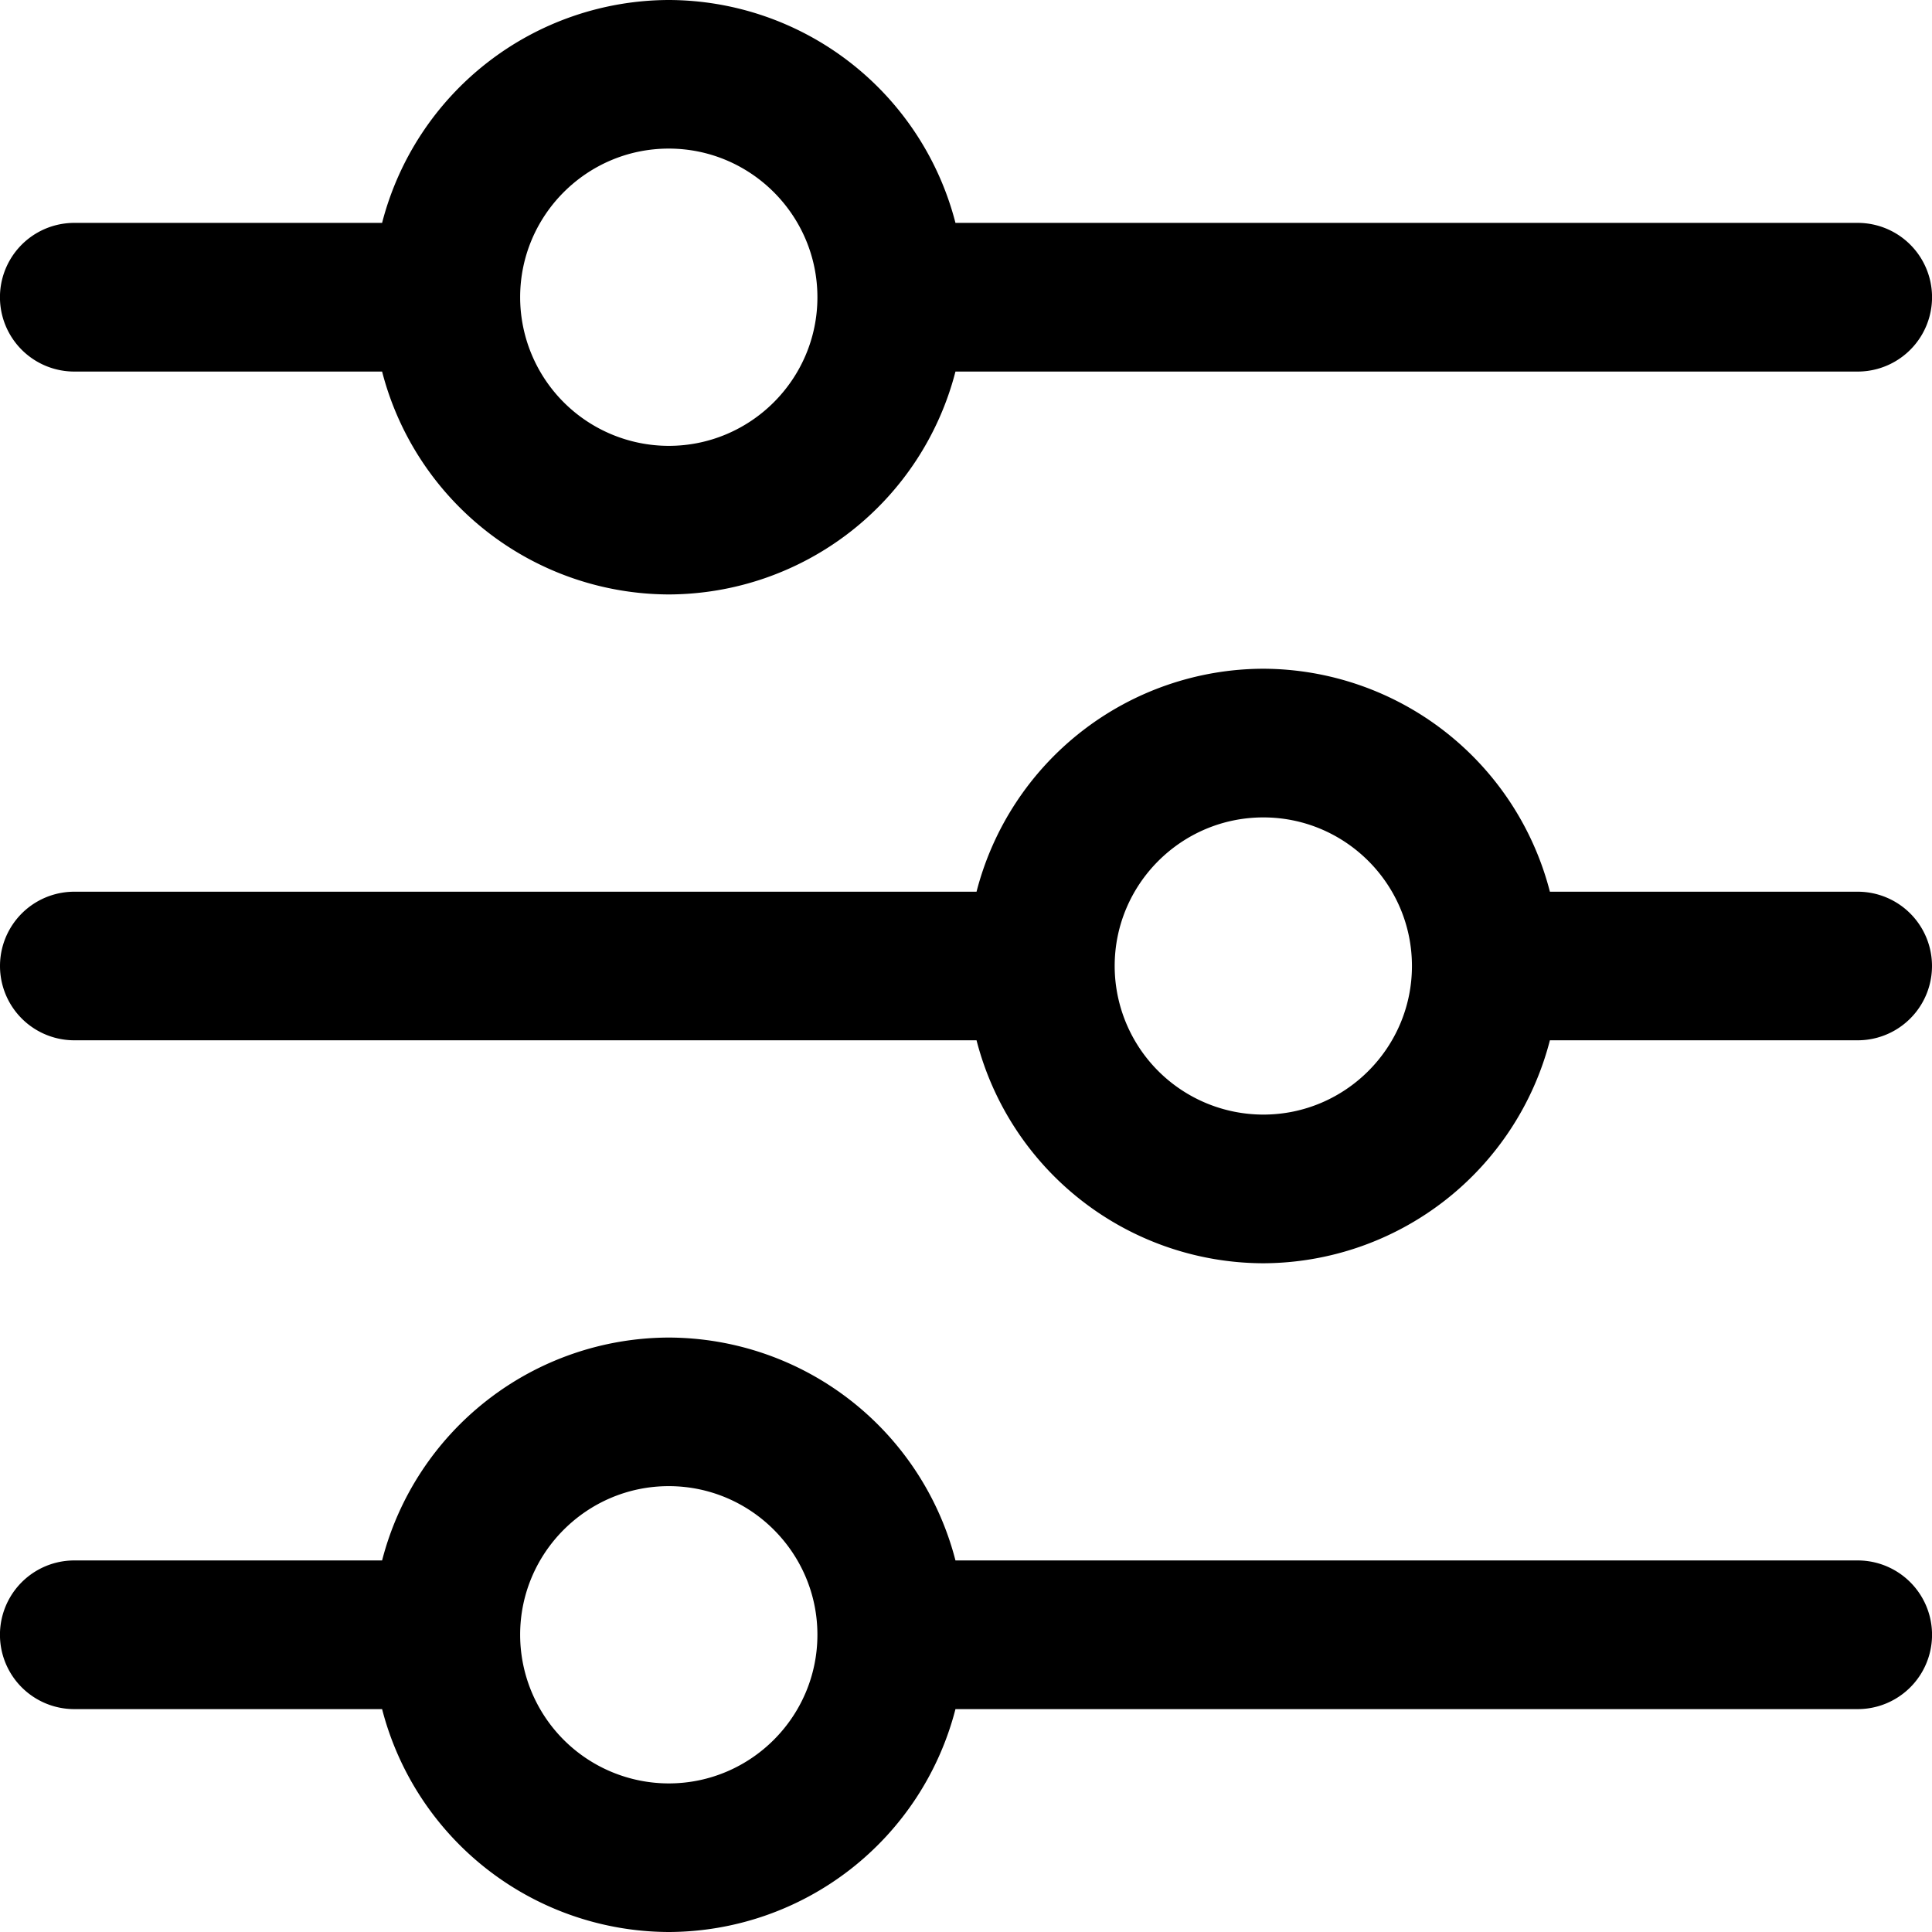 <svg width="22" height="22" xmlns="http://www.w3.org/2000/svg"><path d="M21.154 2.538H10.88A3.381 3.381 0 007.615 0a3.382 3.382 0 00-3.264 2.538H.846a.846.846 0 000 1.693h3.505a3.382 3.382 0 003.264 2.538 3.381 3.381 0 003.265-2.538h10.274a.846.846 0 000-1.693zM7.615 5.077a1.694 1.694 0 01-1.692-1.692c0-.934.76-1.693 1.692-1.693.934 0 1.693.76 1.693 1.693s-.76 1.692-1.693 1.692zm13.539 5.077h-3.505a3.382 3.382 0 00-3.264-2.539 3.381 3.381 0 00-3.265 2.539H.846a.846.846 0 000 1.692H11.12a3.381 3.381 0 003.265 2.539 3.382 3.382 0 003.264-2.539h3.505a.846.846 0 000-1.692zm-6.77 2.538A1.694 1.694 0 0112.693 11c0-.933.76-1.692 1.693-1.692s1.692.759 1.692 1.692c0 .933-.76 1.692-1.692 1.692zm6.77 5.077H10.88a3.381 3.381 0 00-3.265-2.538 3.381 3.381 0 00-3.264 2.538H.846a.846.846 0 000 1.693h3.505A3.382 3.382 0 007.615 22a3.381 3.381 0 003.265-2.538h10.274a.846.846 0 100-1.693zM7.615 20.308a1.694 1.694 0 01-1.692-1.693c0-.933.76-1.692 1.692-1.692.934 0 1.693.76 1.693 1.692 0 .934-.76 1.693-1.693 1.693z"/></svg>